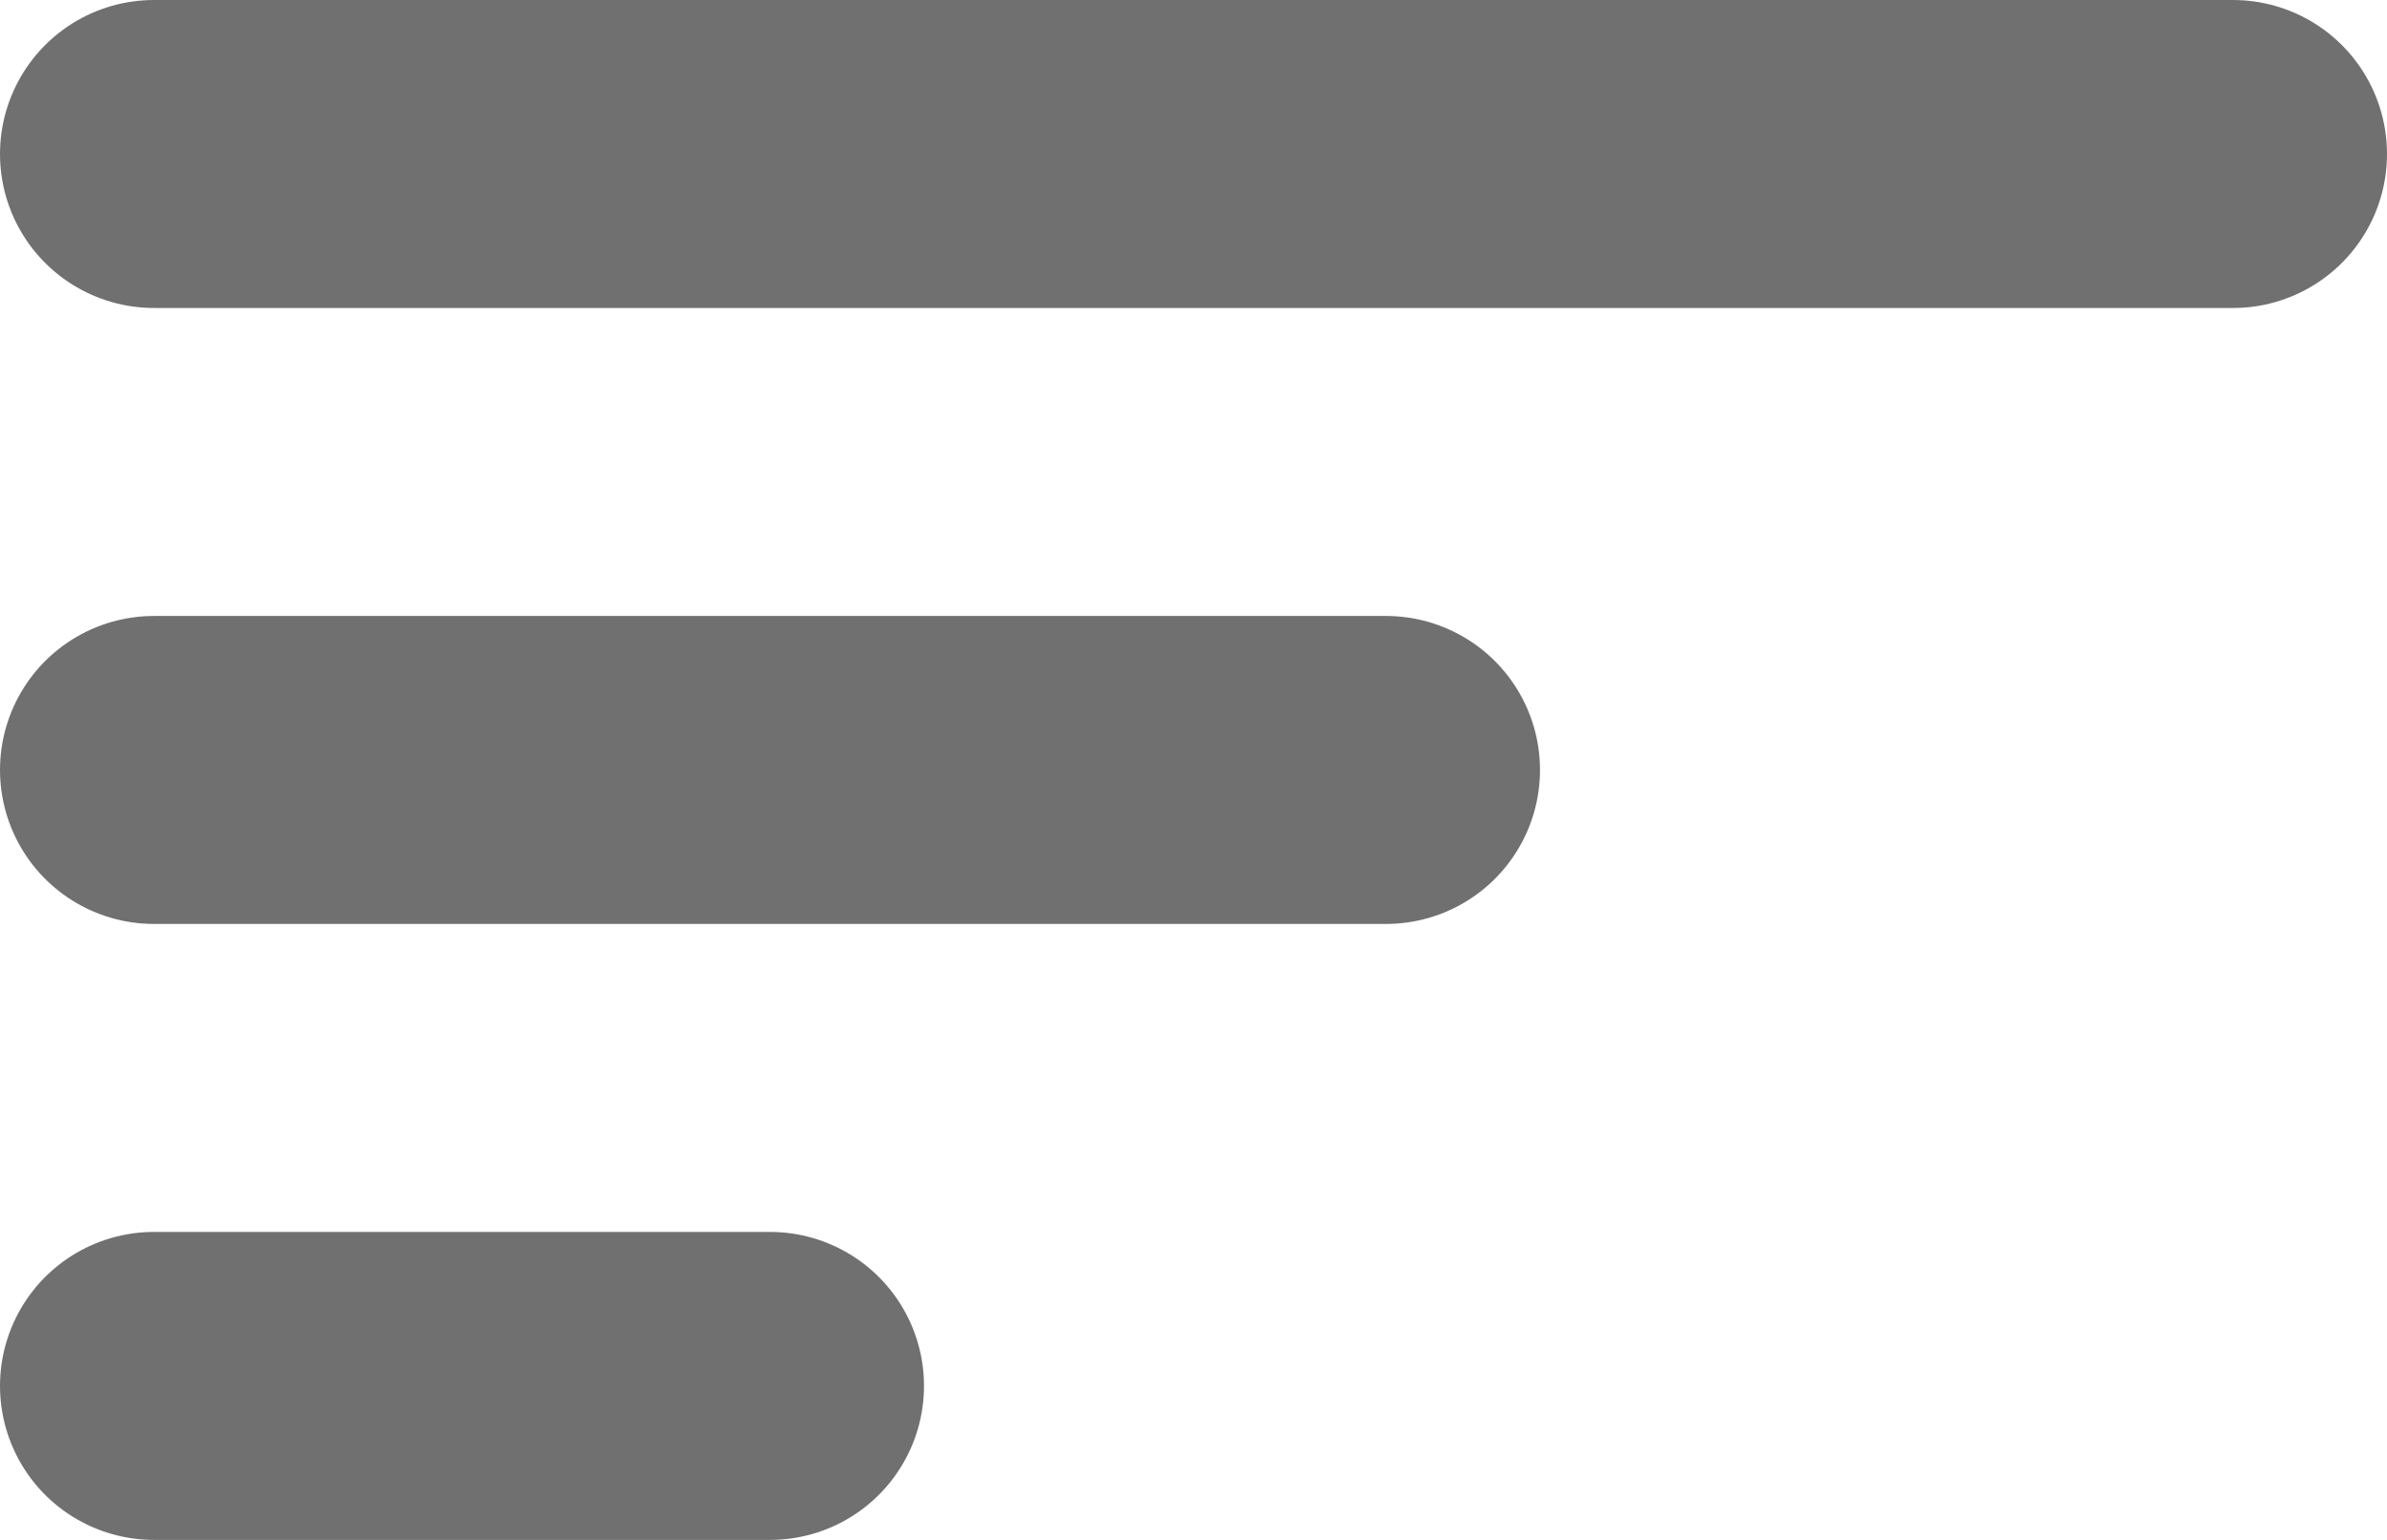 <svg xmlns="http://www.w3.org/2000/svg" width="31" height="20" viewBox="0 0 31 20">
  <g id="Group_11" data-name="Group 11" transform="translate(-29.5 -131.5)">
    <line id="Line_1" data-name="Line 1" x2="27" transform="translate(31.5 133.5)" fill="none" stroke="#707070" stroke-linecap="round" stroke-width="4"/>
    <line id="Line_2" data-name="Line 2" x2="16" transform="translate(31.5 141.5)" fill="none" stroke="#707070" stroke-linecap="round" stroke-width="4"/>
    <line id="Line_3" data-name="Line 3" x2="8" transform="translate(31.5 149.5)" fill="none" stroke="#707070" stroke-linecap="round" stroke-width="4"/>
  </g>
</svg>
